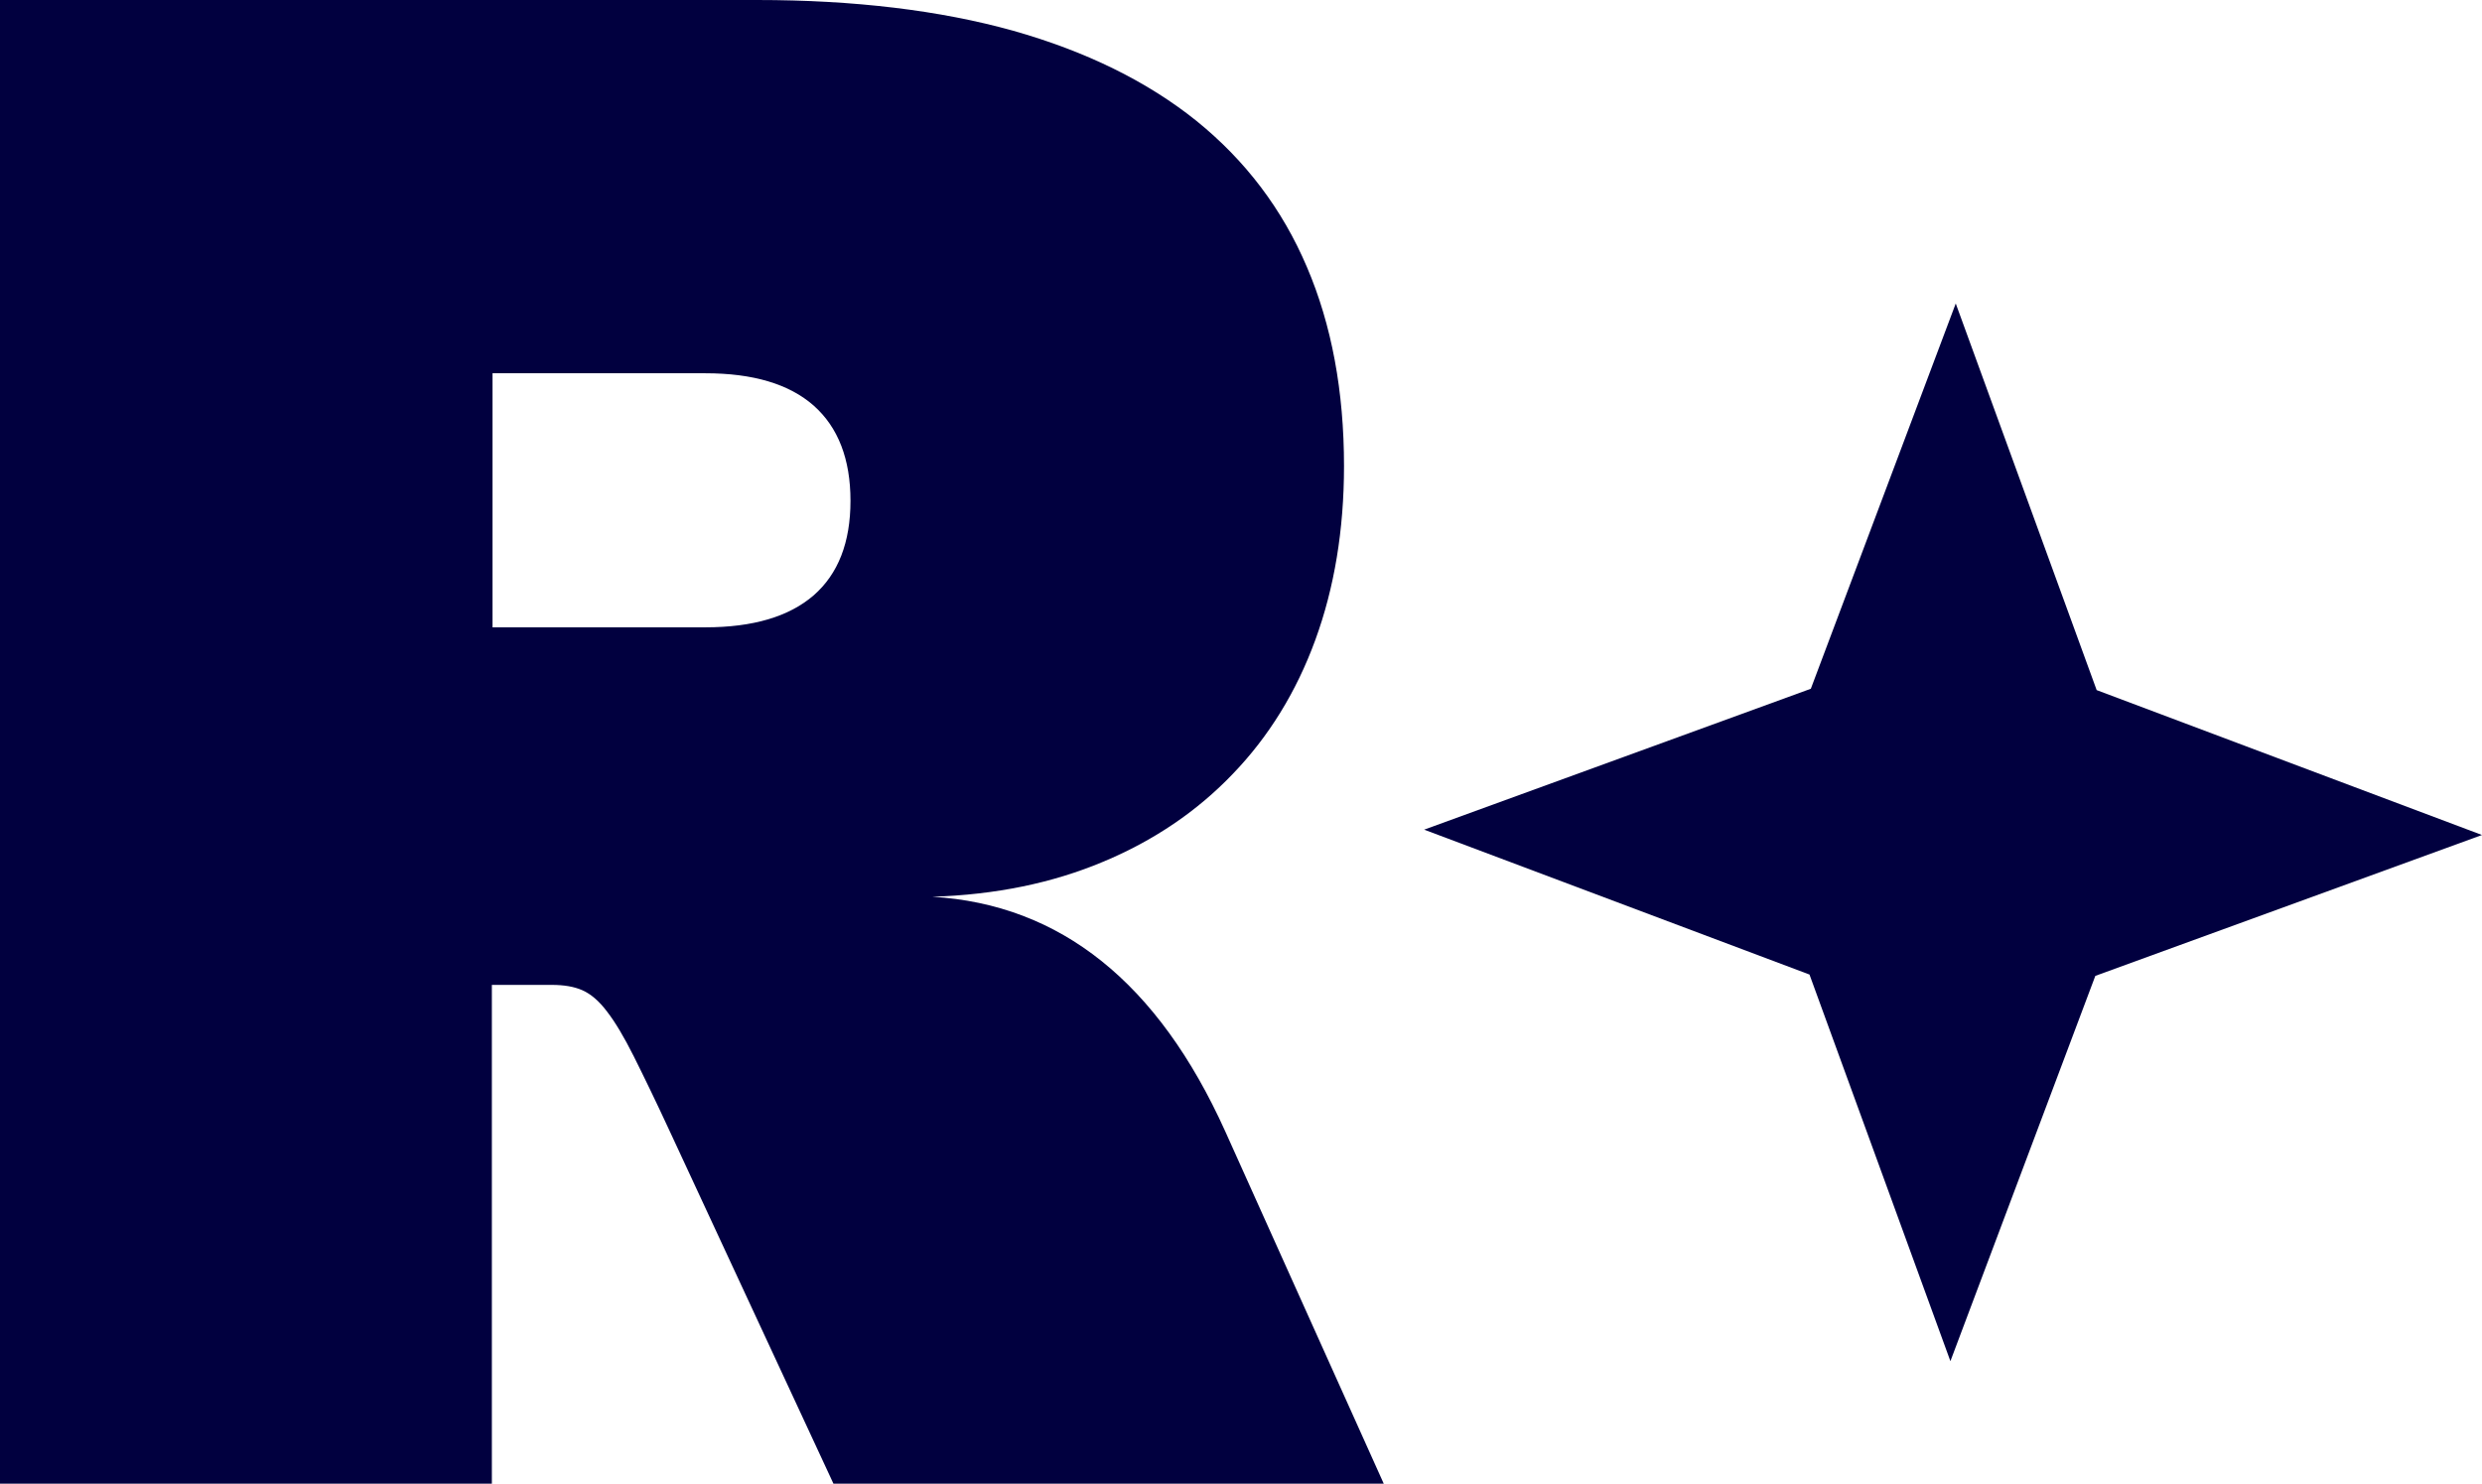 <?xml version="1.0" encoding="UTF-8"?>
<svg id="Capa_2" data-name="Capa 2" xmlns="http://www.w3.org/2000/svg" viewBox="0 0 74.33 44.44">
  <defs>
    <style>
      .cls-1 {
        fill: #01003f;
        stroke-width: 0px;
      }
    </style>
  </defs>
  <g id="Capa_1-2" data-name="Capa 1">
    <path class="cls-1" d="M0,44.44V0h22.67c2.92,0,5.48.31,7.67.92,2.19.62,4.02,1.52,5.49,2.7,1.47,1.19,2.57,2.64,3.31,4.38.74,1.73,1.11,3.72,1.11,5.96,0,1.91-.29,3.65-.86,5.21-.57,1.56-1.4,2.9-2.47,4.01-1.07,1.12-2.37,2-3.88,2.63-1.52.64-3.22.99-5.12,1.05,3.84.23,6.76,2.57,8.77,7.02l4.75,10.56h-16.48s-4.89-10.53-4.89-10.53c-.43-.93-.8-1.69-1.09-2.27s-.56-1.03-.8-1.34c-.24-.32-.49-.53-.74-.64-.25-.11-.55-.16-.92-.16h-1.79v14.94s-14.75,0-14.75,0ZM21.12,18.79c1.43,0,2.51-.32,3.25-.96.73-.64,1.1-1.58,1.1-2.83s-.37-2.2-1.1-2.85c-.74-.65-1.82-.97-3.25-.97h-6.37s0,7.61,0,7.61h6.37Z"/>
    <path class="cls-1" d="M42.65,24.85l11.54,4.34,4.22,11.58,4.34-11.54,11.58-4.22-11.54-4.34-4.22-11.58-4.34,11.54-11.58,4.22Z"/>
  </g>
</svg>